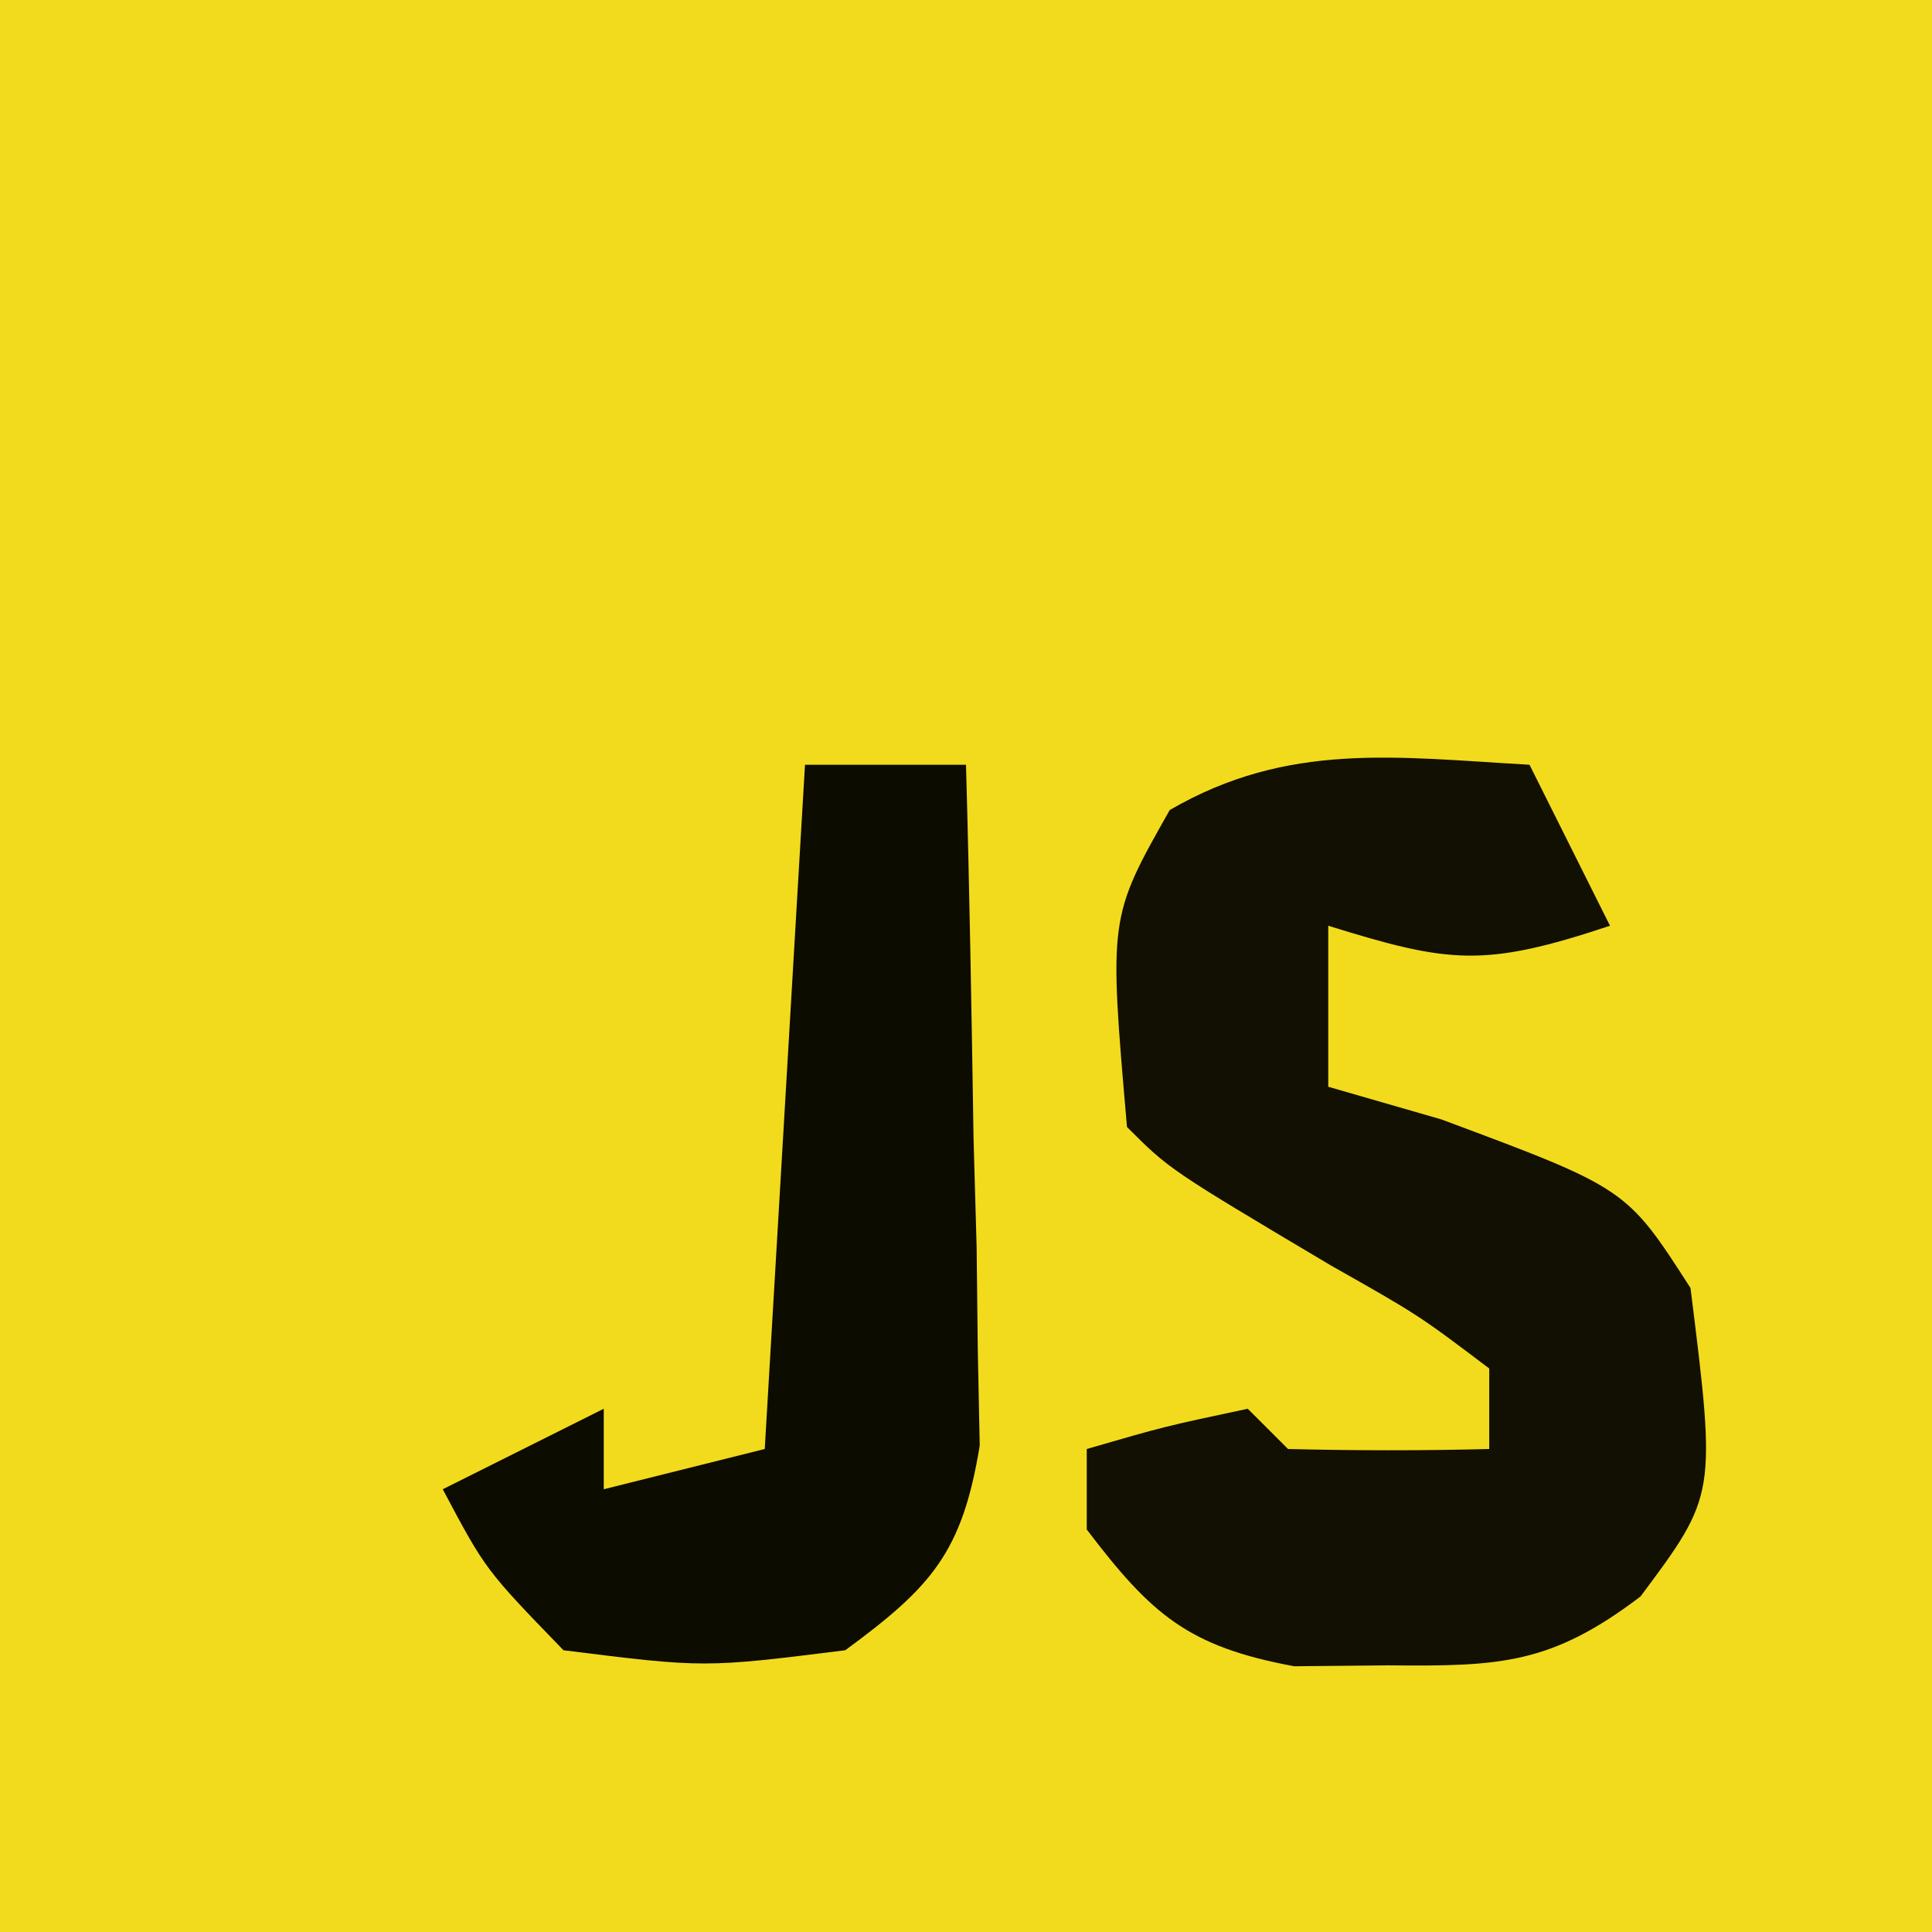 <?xml version="1.0" encoding="UTF-8"?>
<svg version="1.1" xmlns="http://www.w3.org/2000/svg" width="48" height="48">
<path d="M0 0 C15.84 0 31.68 0 48 0 C48 15.84 48 31.68 48 48 C32.16 48 16.32 48 0 48 C0 32.16 0 16.32 0 0 Z " fill="#F2DB1D" transform="translate(0,0)"/>
<path d="M0 0 C0.66 1.32 1.32 2.64 2 4 C-1.133 5.044 -1.99 4.934 -5 4 C-5 5.32 -5 6.64 -5 8 C-4.072 8.268 -3.144 8.536 -2.188 8.812 C2.409 10.525 2.409 10.525 4 13 C4.642 18.139 4.642 18.139 2.758 20.664 C0.537 22.352 -0.735 22.403 -3.5 22.375 C-4.273 22.383 -5.047 22.39 -5.844 22.398 C-8.482 21.911 -9.392 21.114 -11 19 C-11 18.34 -11 17.68 -11 17 C-9.062 16.438 -9.062 16.438 -7 16 C-6.67 16.33 -6.34 16.66 -6 17 C-4.334 17.041 -2.666 17.043 -1 17 C-1 16.34 -1 15.68 -1 15 C-2.757 13.672 -2.757 13.672 -4.938 12.438 C-8.943 10.057 -8.943 10.057 -10 9 C-10.452 3.798 -10.452 3.798 -8.938 1.125 C-5.998 -0.582 -3.321 -0.188 0 0 Z " fill="#121002" transform="translate(38,19)"/>
<path d="M0 0 C1.32 0 2.64 0 4 0 C4.087 3.104 4.14 6.208 4.188 9.312 C4.213 10.194 4.238 11.075 4.264 11.982 C4.278 13.254 4.278 13.254 4.293 14.551 C4.317 15.721 4.317 15.721 4.341 16.915 C3.907 19.568 3.149 20.421 1 22 C-2.5 22.438 -2.5 22.438 -6 22 C-7.938 20 -7.938 20 -9 18 C-7.68 17.34 -6.36 16.68 -5 16 C-5 16.66 -5 17.32 -5 18 C-3.68 17.67 -2.36 17.34 -1 17 C-0.67 11.39 -0.34 5.78 0 0 Z " fill="#0D0C01" transform="translate(20,19)"/>
</svg>
